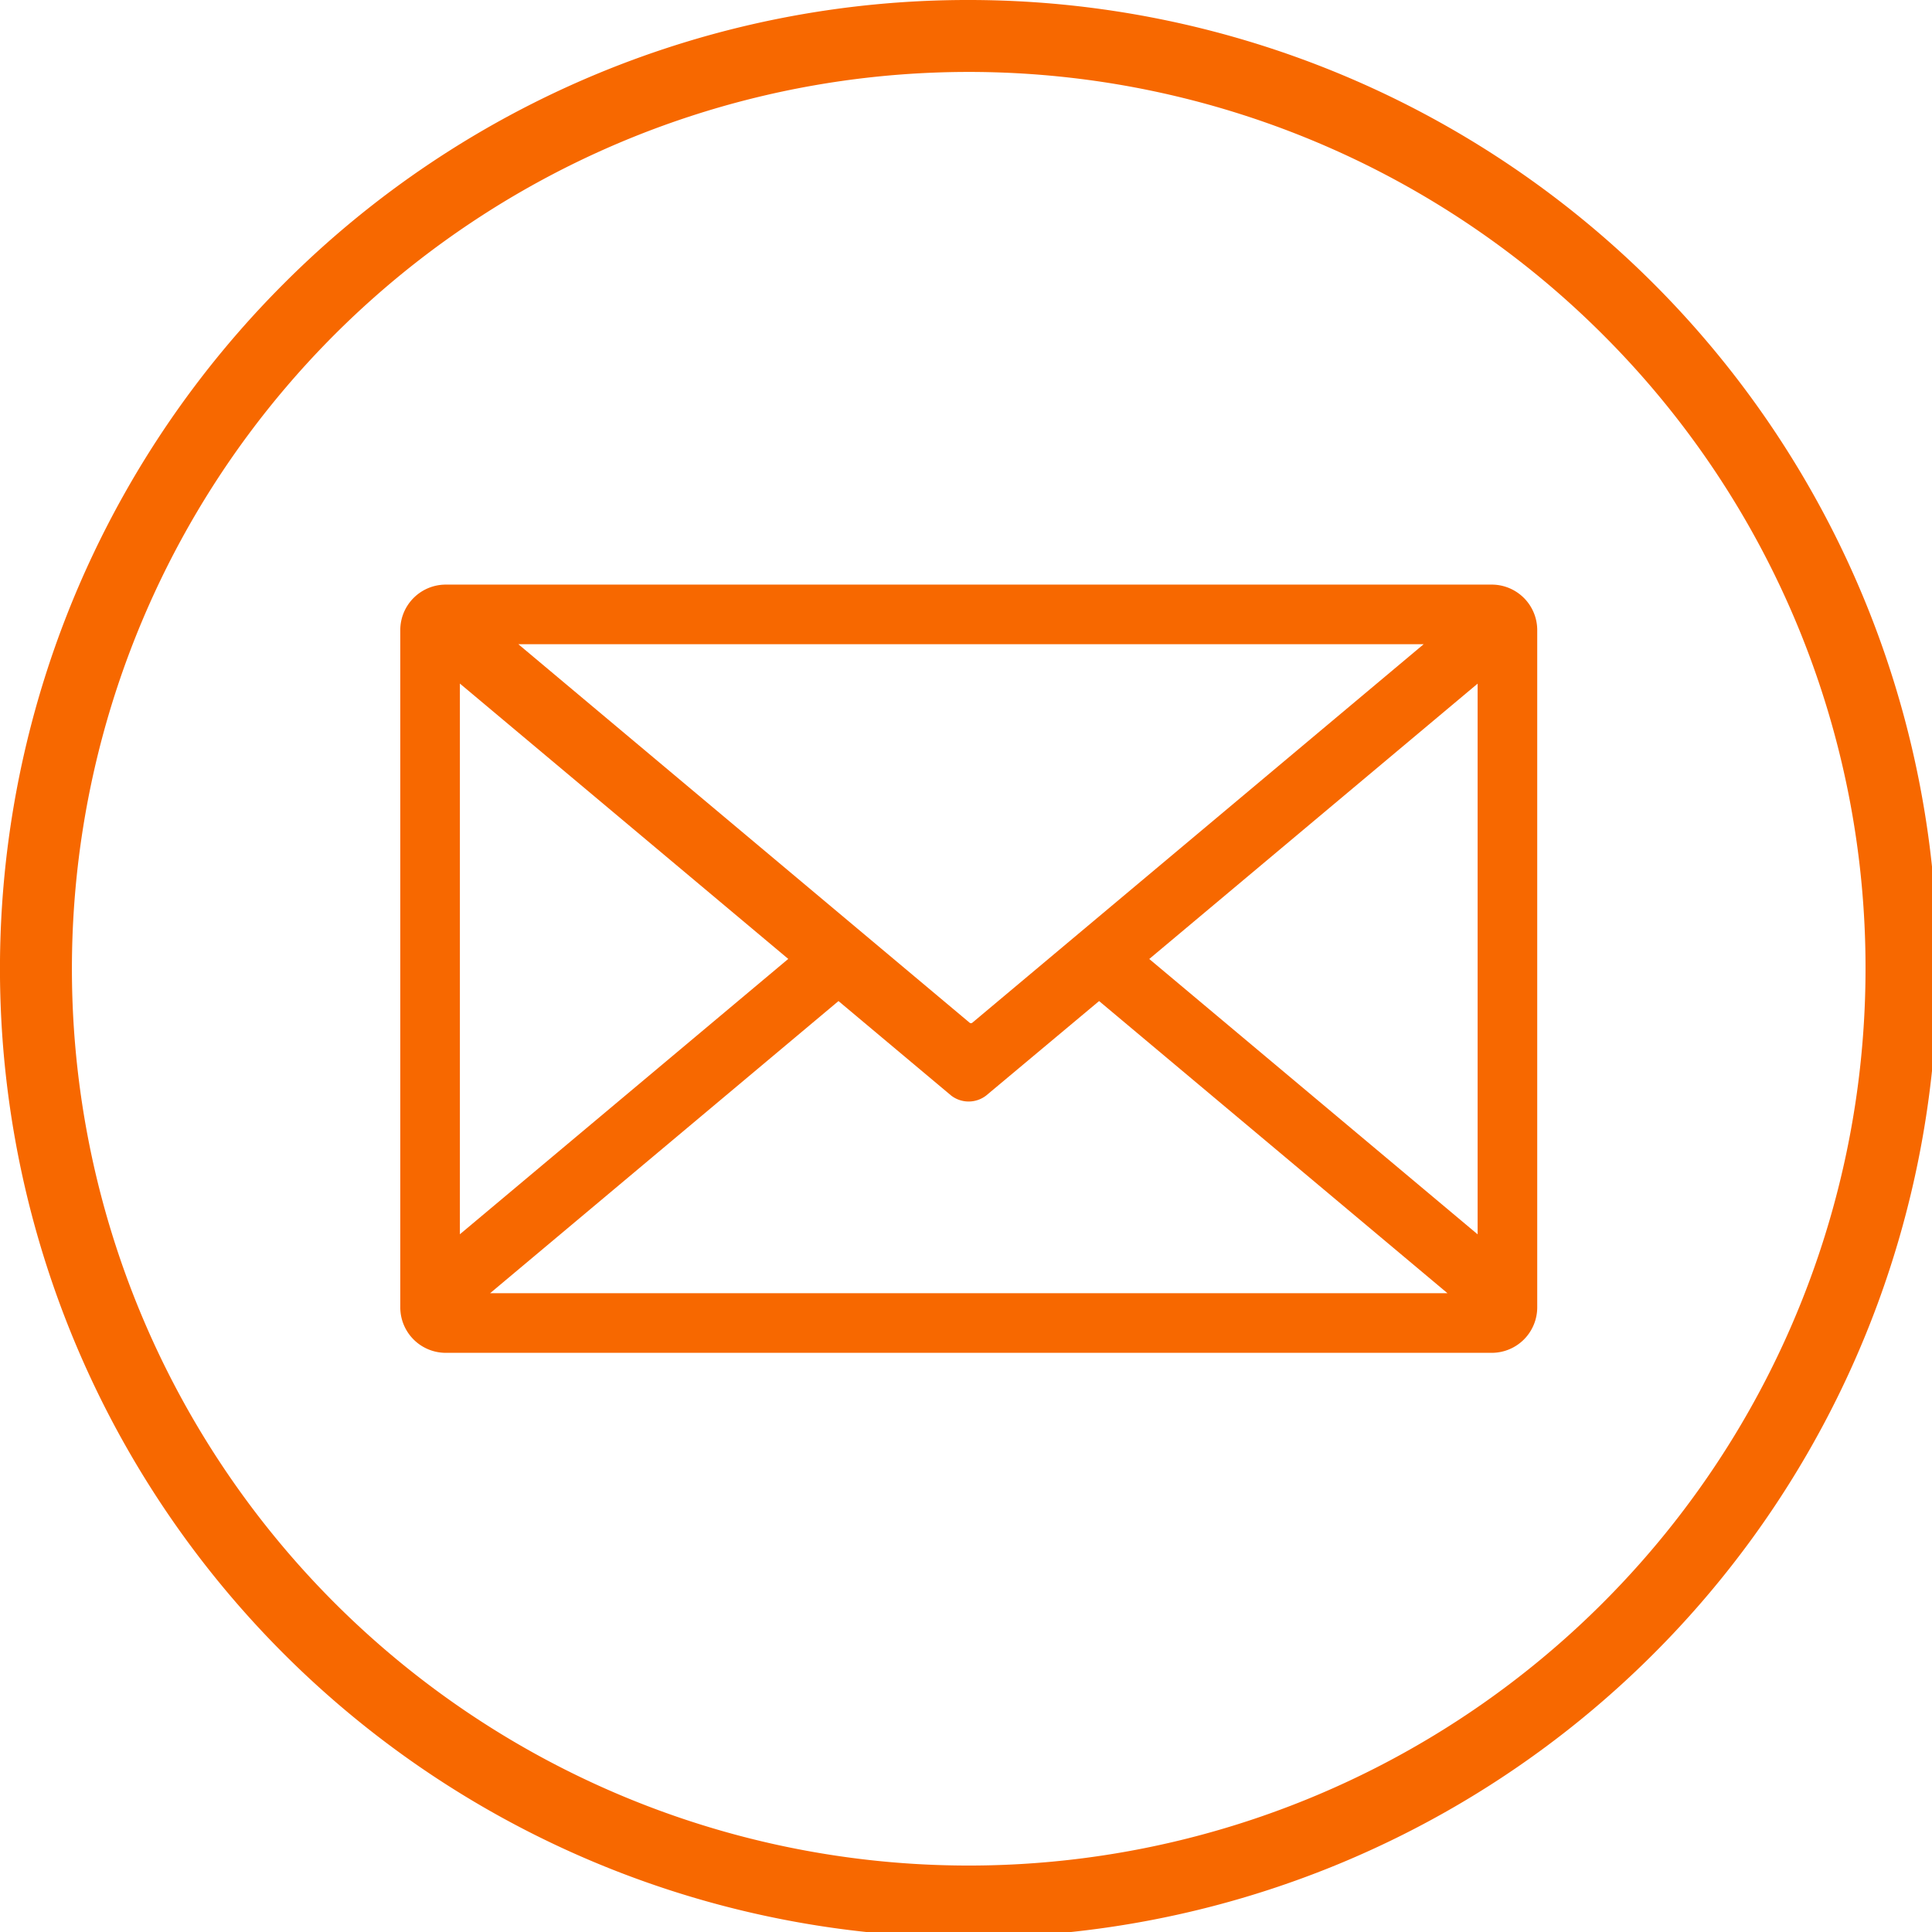 <svg id="Group_18" data-name="Group 18" xmlns="http://www.w3.org/2000/svg" xmlns:xlink="http://www.w3.org/1999/xlink" width="27" height="27" viewBox="0 0 27 27">
  <defs>
    <clipPath id="clip-path">
      <rect id="Rectangle_54" data-name="Rectangle 54" width="27" height="27" fill="#f76800"/>
    </clipPath>
  </defs>
  <g id="Group_17" data-name="Group 17" clip-path="url(#clip-path)">
    <path id="Path_2" data-name="Path 2" d="M72.618,106.23l4.589,3.848-4.589,3.848Zm13.469-.55-6.308,5.29a.03.03,0,0,1-.037,0l-6.307-5.29Zm.754,8.247-4.589-3.848,4.589-3.848Zm-5.29-3.26,4.869,4.083H73.04l4.869-4.083,1.574,1.32a.4.4,0,0,0,.49,0Zm-9.131-5.82H87.04a.636.636,0,0,1,.634.634v9.468a.636.636,0,0,1-.634.634H72.419a.636.636,0,0,1-.634-.634v-9.468a.636.636,0,0,1,.634-.634" transform="translate(-66.191 -96.677)" fill="#f76800" fill-rule="evenodd"/>
    <path id="Path_3" data-name="Path 3" d="M22.4,4.676a12.533,12.533,0,1,0,3.671,8.862A12.494,12.494,0,0,0,22.4,4.676M13.538,0A13.538,13.538,0,1,1,3.965,3.965,13.5,13.5,0,0,1,13.538,0" fill="#f76800"/>
  </g>
</svg>
